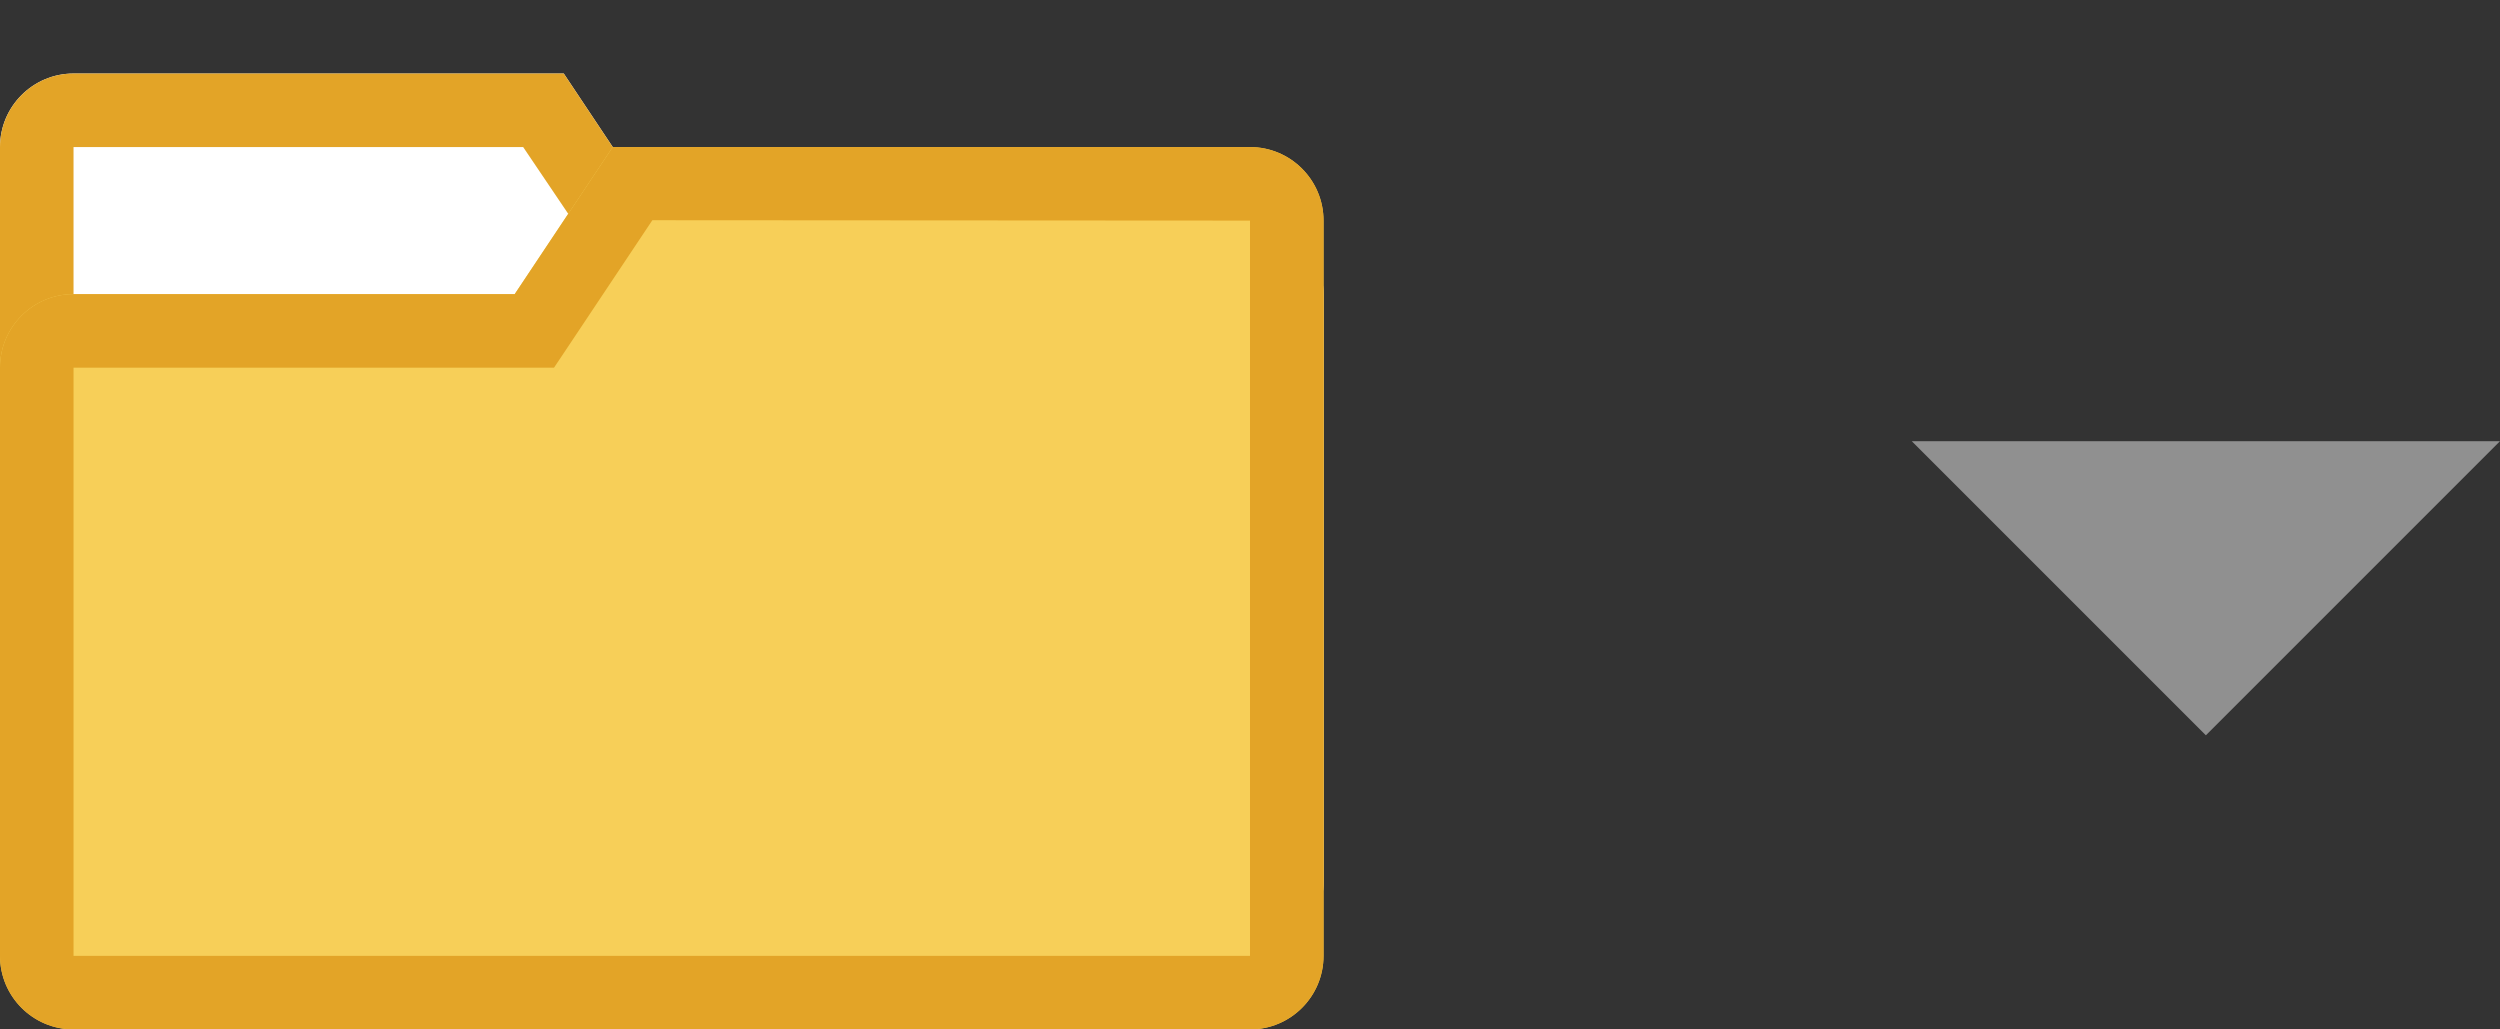 <?xml version="1.0" encoding="UTF-8" standalone="no"?>
<svg width="34px" height="14px" viewBox="0 0 34 14" version="1.1" xmlns="http://www.w3.org/2000/svg" xmlns:xlink="http://www.w3.org/1999/xlink" xmlns:sketch="http://www.bohemiancoding.com/sketch/ns">
    <rect x="0" y="0" width="34" height="14" fill="#333333" stroke="none"/>
    <!-- Generator: Sketch 3.3.3 (12072) - http://www.bohemiancoding.com/sketch -->
    <title>文件夹 copy</title>
    <desc>Created with Sketch.</desc>
    <defs></defs>
    <g id="v2" stroke="none" stroke-width="1" fill="none" fill-rule="evenodd" sketch:type="MSPage">
        <g id="协作icons" sketch:type="MSArtboardGroup" transform="translate(-331, -371)">
            <g id="normal-copy-8" sketch:type="MSLayerGroup" transform="translate(331, 372)">
                <path d="M17,12 L1,12 C0.448,12 0,11.552 0,11 L0,3 C0,2.448 0.448,2 1,2 L9,2 L10.333,0 L17,0 C17.552,0 18,0.448 18,1 L18,11 C18,11.552 17.552,12 17,12 Z" id="Imported-Layers-12" fill="#FFFFFF" sketch:type="MSShapeGroup" transform="translate(9, 6) scale(-1, 1) translate(-9, -6) "></path>
                <path d="M17,11 C17,11 17,3 17,3 C17,3 8.465,3 8.465,3 L7.115,1 L1,1 C1,1 1,11 1,11 C1,11 17,11 17,11 Z M1,12 C0.448,12 0,11.552 0,11 L0,1 C0,0.448 0.448,0 1,0 L7.667,0 L9,2 L17,2 C17.552,2 18,2.448 18,3 L18,11 C18,11.552 17.552,12 17,12 L1,12 Z" id="Shape" fill="#E3A427" sketch:type="MSShapeGroup"></path>
                <path d="M17,13 L1,13 C0.448,13 0,12.552 0,12 L0,4 C0,3.448 0.448,3 1,3 L7,3 L8.333,1 L17,1 C17.552,1 18,1.448 18,2 L18,12 C18,12.552 17.552,13 17,13 Z" id="Imported-Layers" fill="#F7CF58" sketch:type="MSShapeGroup"></path>
                <path d="M17,12 C17,12 17,2 17,2 C17,2 8.872,1.995 8.872,1.995 L7.832,3.555 L7.535,4 L7,4 L1,4 C1,4 1,12 1,12 C1,12 17,12 17,12 Z M1,13 C0.448,13 0,12.552 0,12 L0,4 C0,3.448 0.448,3 1,3 L7,3 L8.333,1 L17,1 C17.552,1 18,1.448 18,2 L18,12 C18,12.552 17.552,13 17,13 L1,13 Z" id="Shape" fill="#E3A427" sketch:type="MSShapeGroup"></path>
            </g>
            <polygon id="Triangle-124-Copy-4" fill="#909090" sketch:type="MSShapeGroup" transform="translate(361, 379) scale(1, -1) translate(-361, -379) " points="361 377 365 381 357 381 "></polygon>
        </g>
    </g>
</svg>